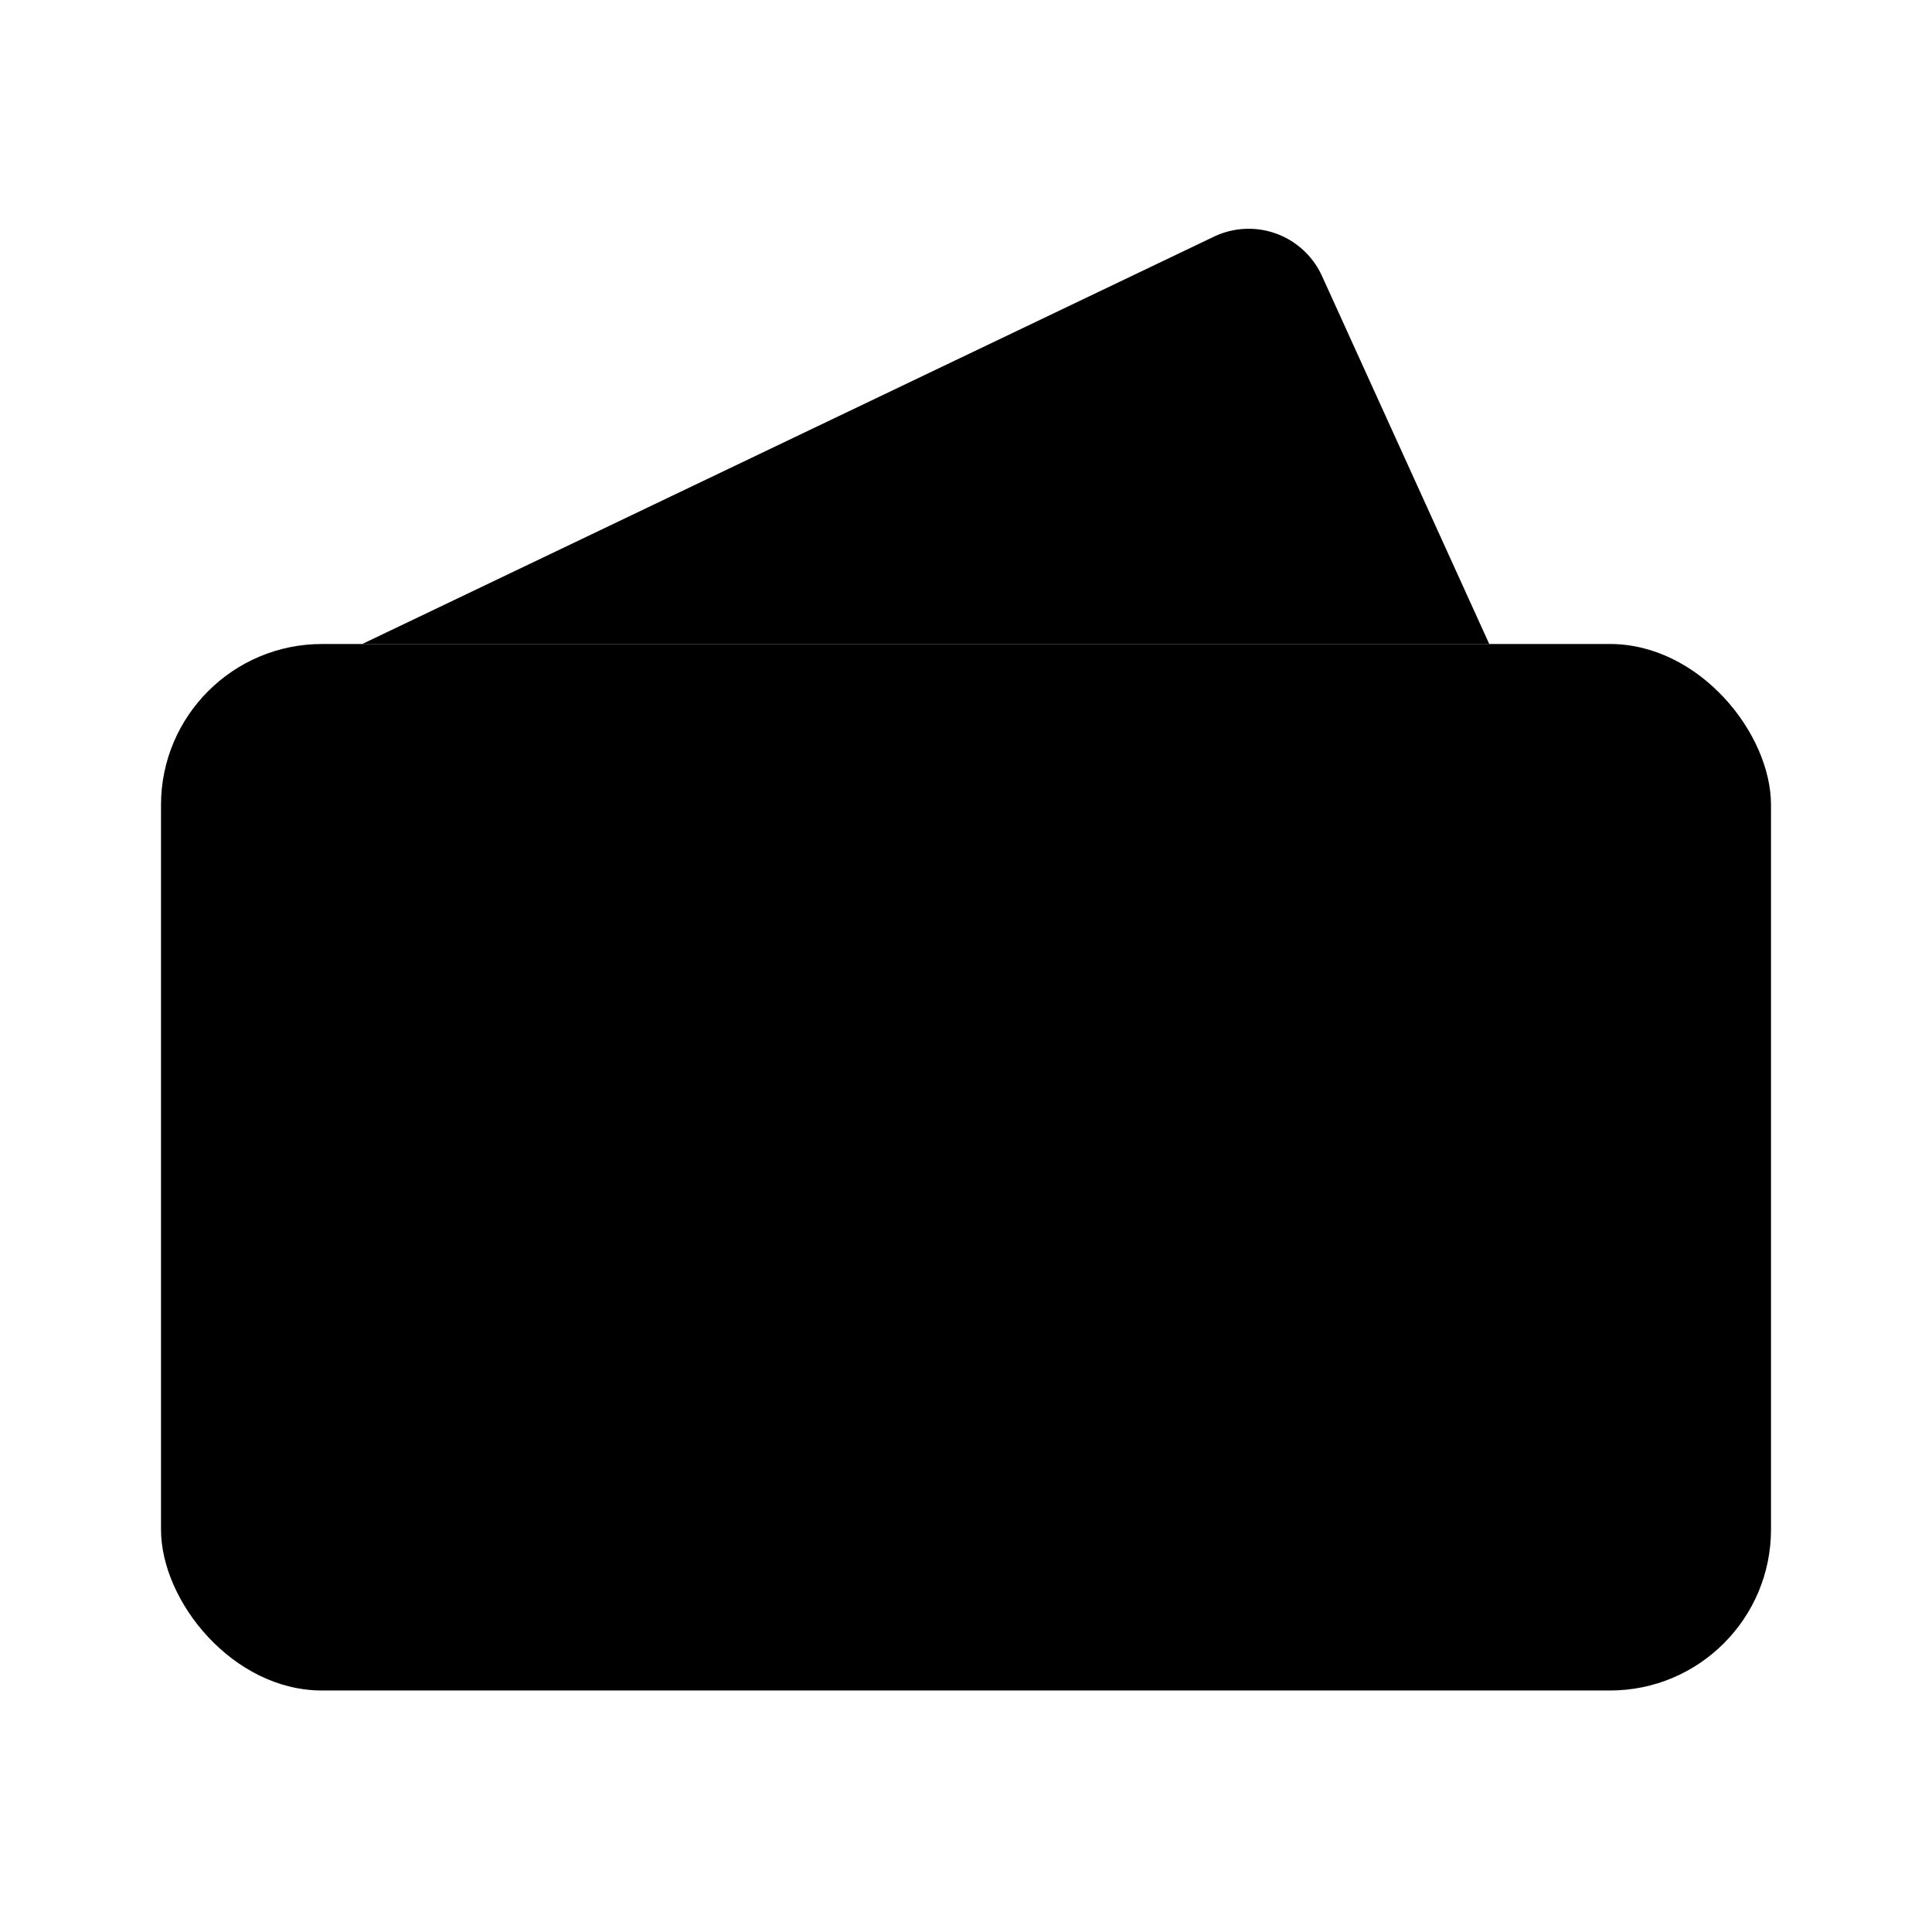 <svg class="pr-icon-lucide" xmlns="http://www.w3.org/2000/svg" width="24" height="24" viewBox="0 0 24 24">
    <path d="m4.5 8 10.58-5.06a1 1 0 0 1 1.342.488L18.5 8"/>
    <path d="M6 10V8"/>
    <path d="M6 14v1"/>
    <path d="M6 19v2"/>
    <rect x="2" y="8" width="20" height="13" rx="2"/>
</svg>